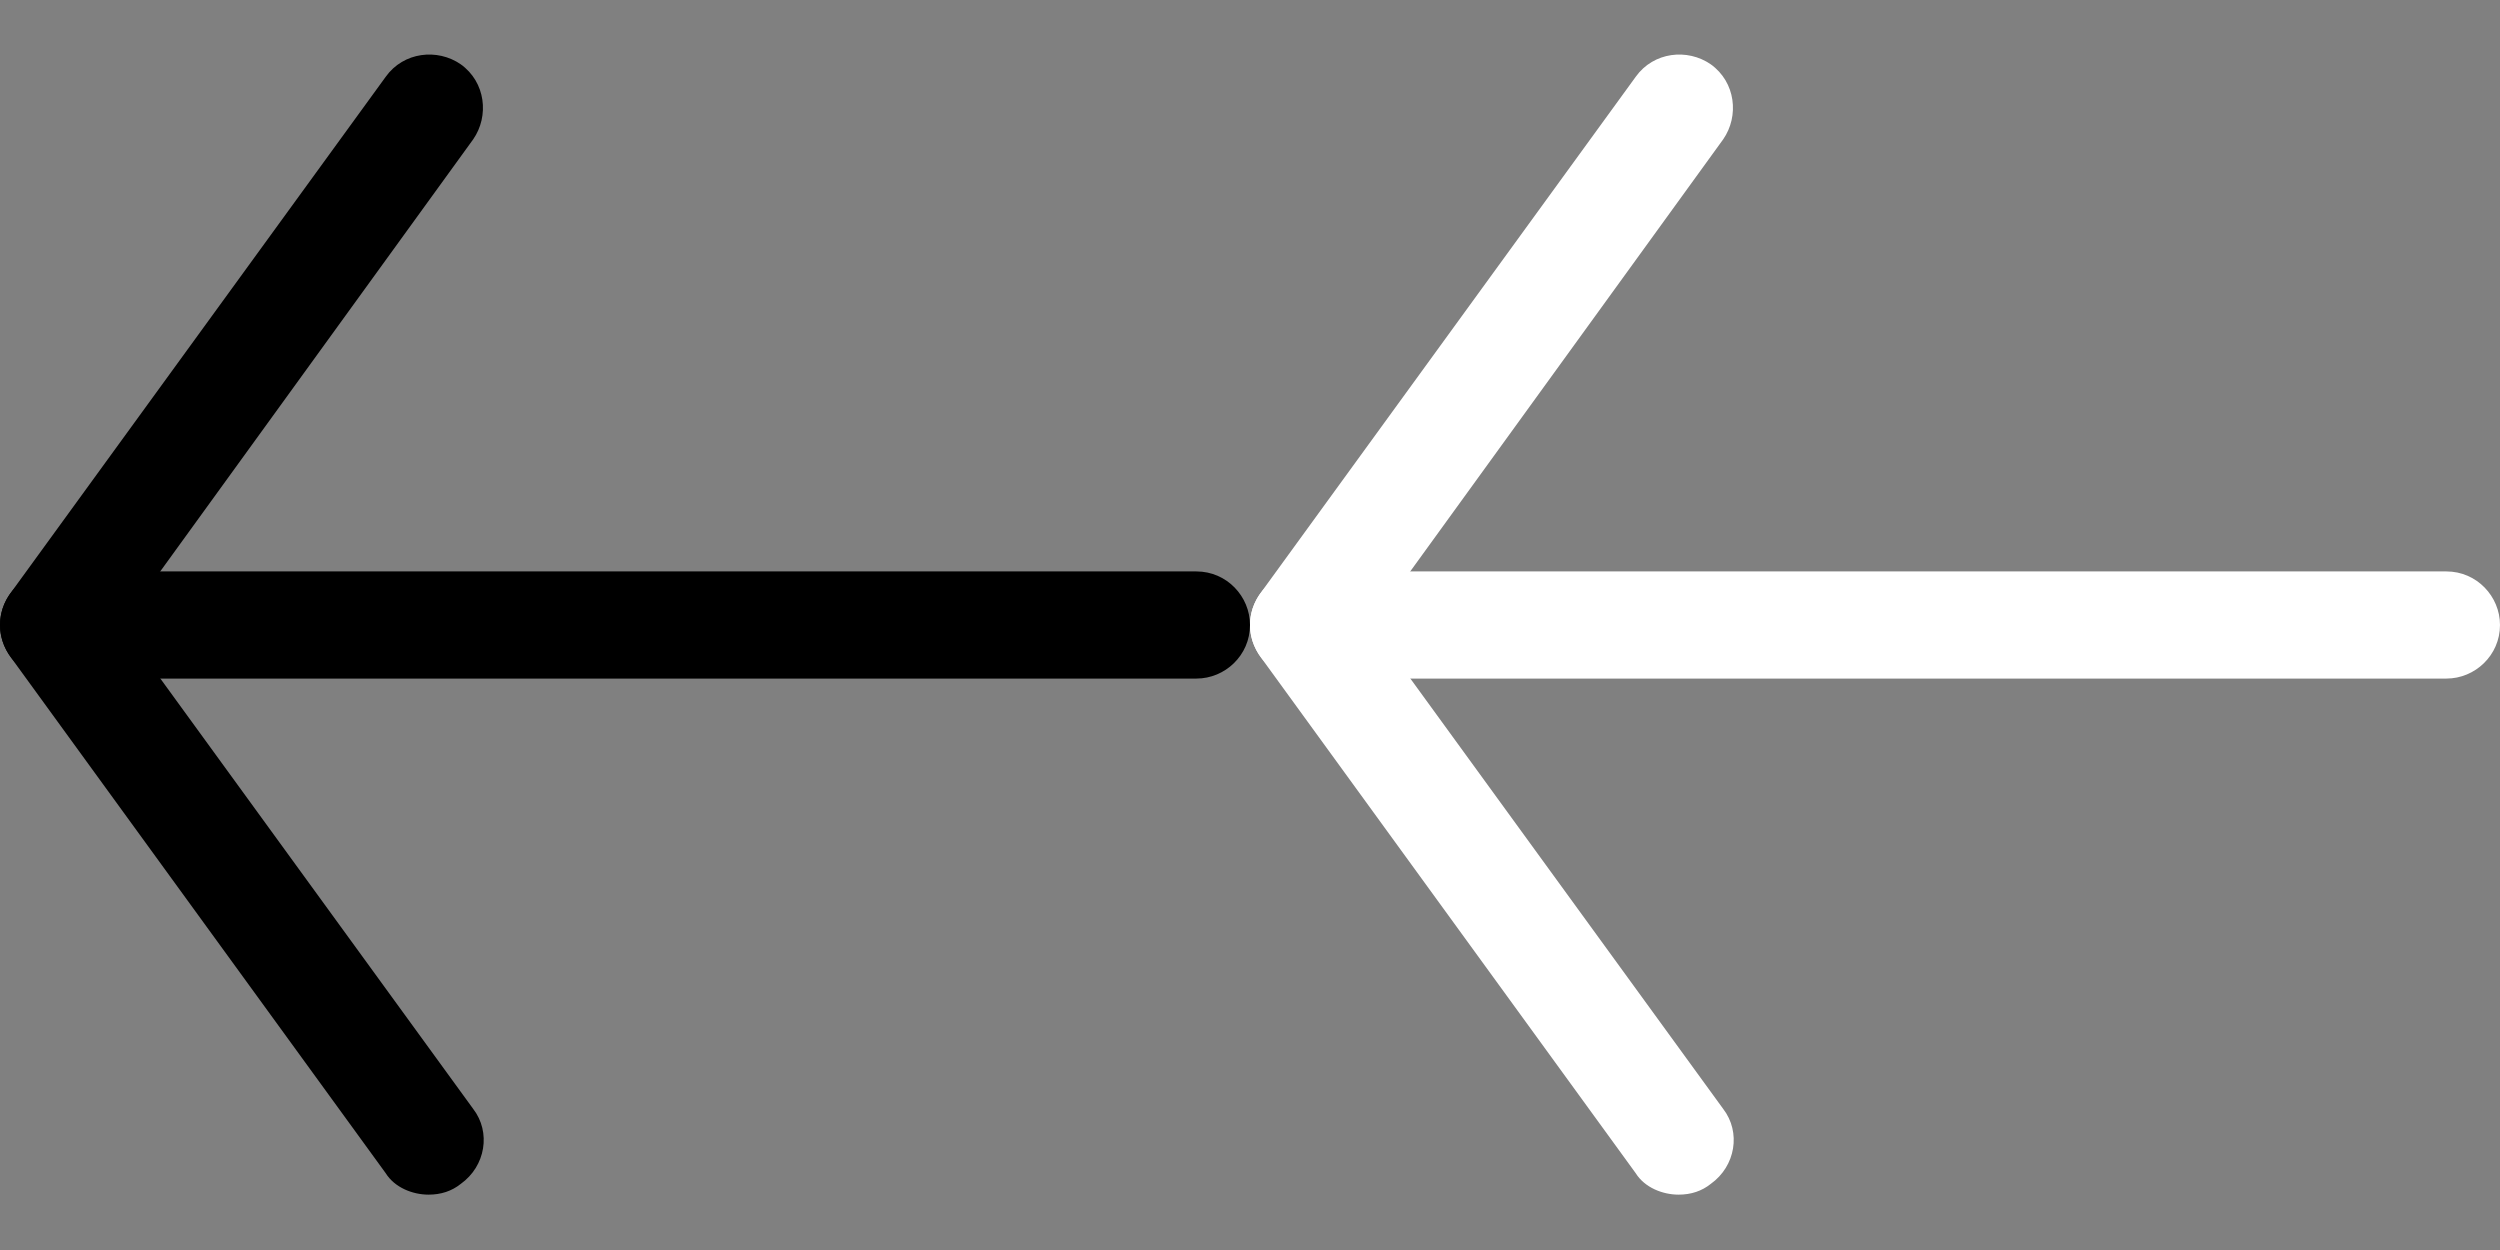 <?xml version="1.0" encoding="utf-8"?>
<!-- Generator: Adobe Illustrator 20.0.0, SVG Export Plug-In . SVG Version: 6.00 Build 0)  -->
<svg version="1.1" id="Layer_1" xmlns="http://www.w3.org/2000/svg" xmlns:xlink="http://www.w3.org/1999/xlink" x="0px" y="0px"
	 viewBox="0 0 140 70" style="enable-background:new 0 0 140 70;" xml:space="preserve">
<rect x="0" y="0" width="140" height="70" fill="#808080" stroke="none"/>
<style type="text/css">
	.st0{fill:#FFFFFF;}
</style>
<g>
	<g>
		<path d="M24,66.9c-0.9,0-1.9-0.4-2.4-1.2l-21-28.9c-0.8-1.1-0.8-2.5,0-3.6l21-28.9c1-1.4,2.9-1.6,4.2-0.7c1.4,1,1.6,2.9,0.7,4.2
			L6.8,35l19.7,27.1c1,1.3,0.7,3.2-0.7,4.2C25.3,66.7,24.7,66.9,24,66.9L24,66.9z"/>
	</g>
	<g>
		<path d="M67,38H3c-1.7,0-3-1.4-3-3c0-1.7,1.4-3,3-3h64c1.7,0,3,1.4,3,3C70,36.7,68.6,38,67,38L67,38z"/>
	</g>
</g>
<g>
	<g>
		<path class="st0" d="M94,66.9c-0.9,0-1.9-0.4-2.4-1.2l-21-28.9c-0.8-1.1-0.8-2.5,0-3.6l21-28.9c1-1.4,2.9-1.6,4.2-0.7
			c1.4,1,1.6,2.9,0.7,4.2L76.8,35l19.7,27.1c1,1.3,0.7,3.2-0.7,4.2C95.3,66.7,94.7,66.9,94,66.9L94,66.9z"/>
	</g>
	<g>
		<path class="st0" d="M137,38H73c-1.7,0-3-1.4-3-3c0-1.7,1.4-3,3-3h64c1.7,0,3,1.4,3,3C140,36.7,138.6,38,137,38L137,38z"/>
	</g>
</g>
</svg>
